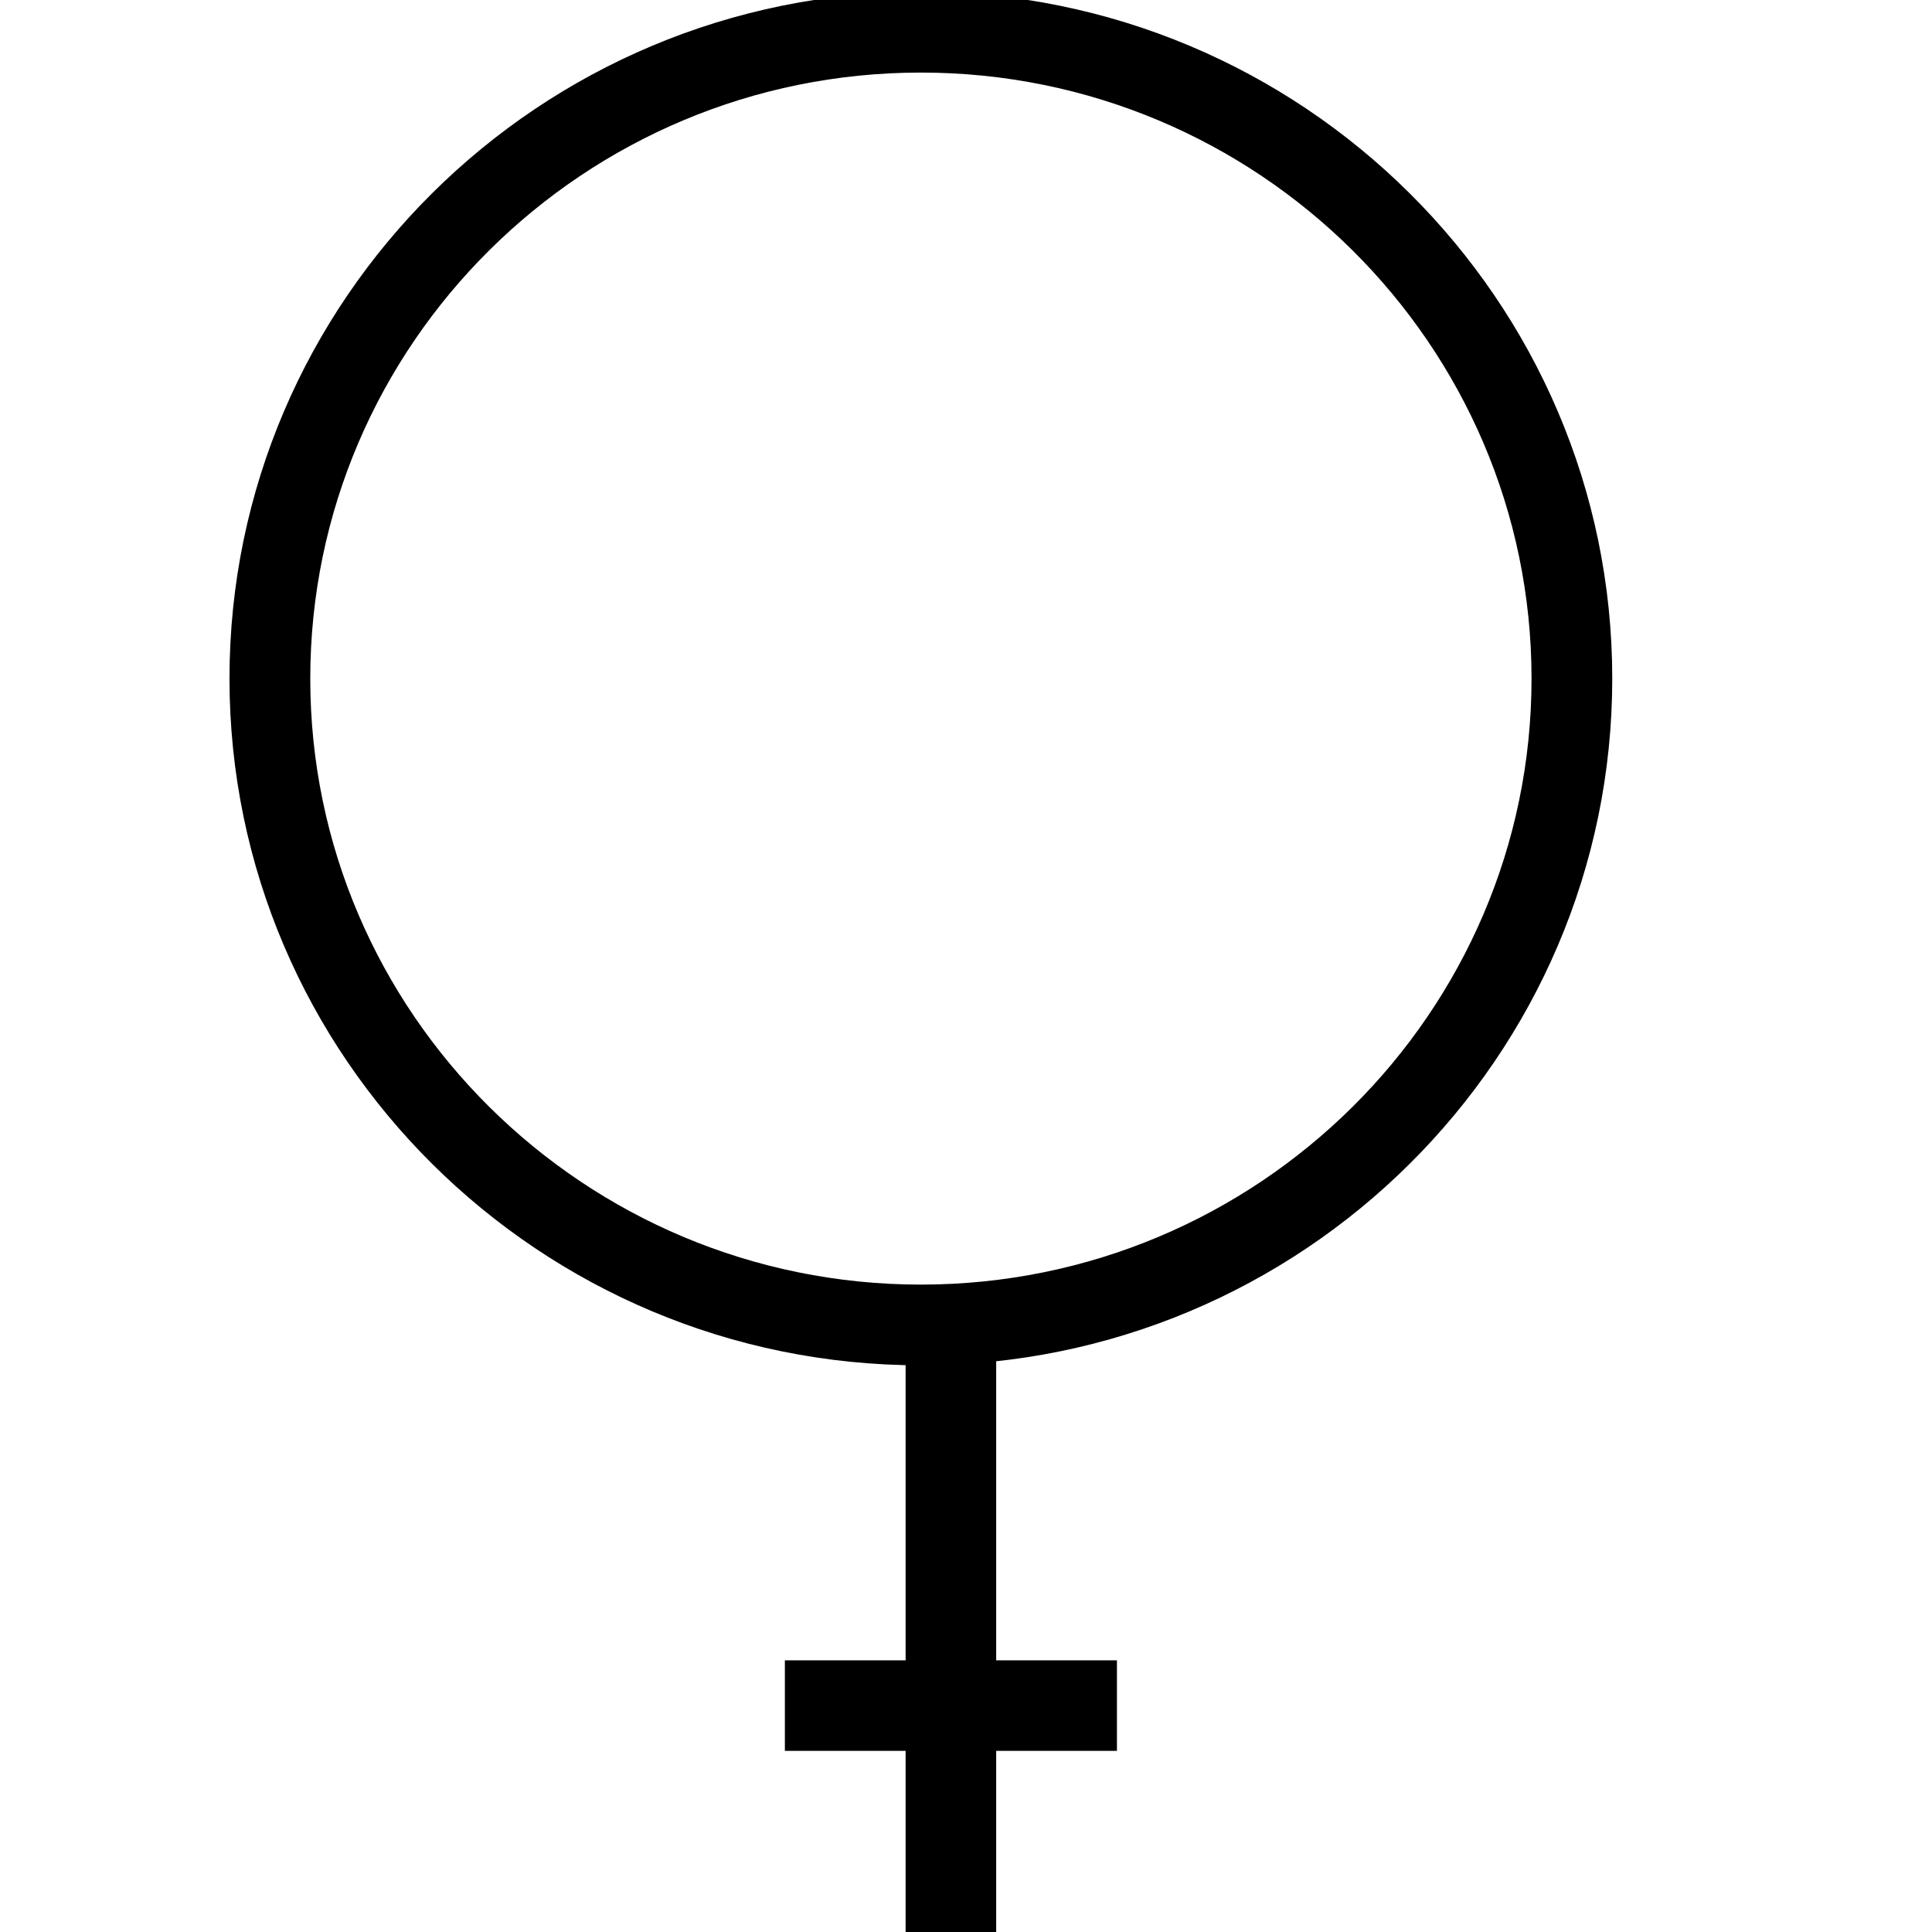 <!-- Generated by IcoMoon.io -->
<svg version="1.1" xmlns="http://www.w3.org/2000/svg" width="32" height="32" viewBox="0 0 32 32">
<title>female</title>
<path d="M15 22h1.5v10h-1.5v-10zM13 27.5h5.5v1.5h-5.5v-1.5zM15.253 22.614c-6.314 0-11.452-5.102-11.452-11.375s5.138-11.375 11.452-11.375 11.451 5.103 11.451 11.375c0 6.273-5.137 11.375-11.451 11.375zM15.253 1.202c-5.578 0-10.114 4.503-10.114 10.038s4.537 10.037 10.114 10.037c5.577 0 10.114-4.503 10.114-10.037s-4.538-10.038-10.114-10.038z"></path>
</svg>
